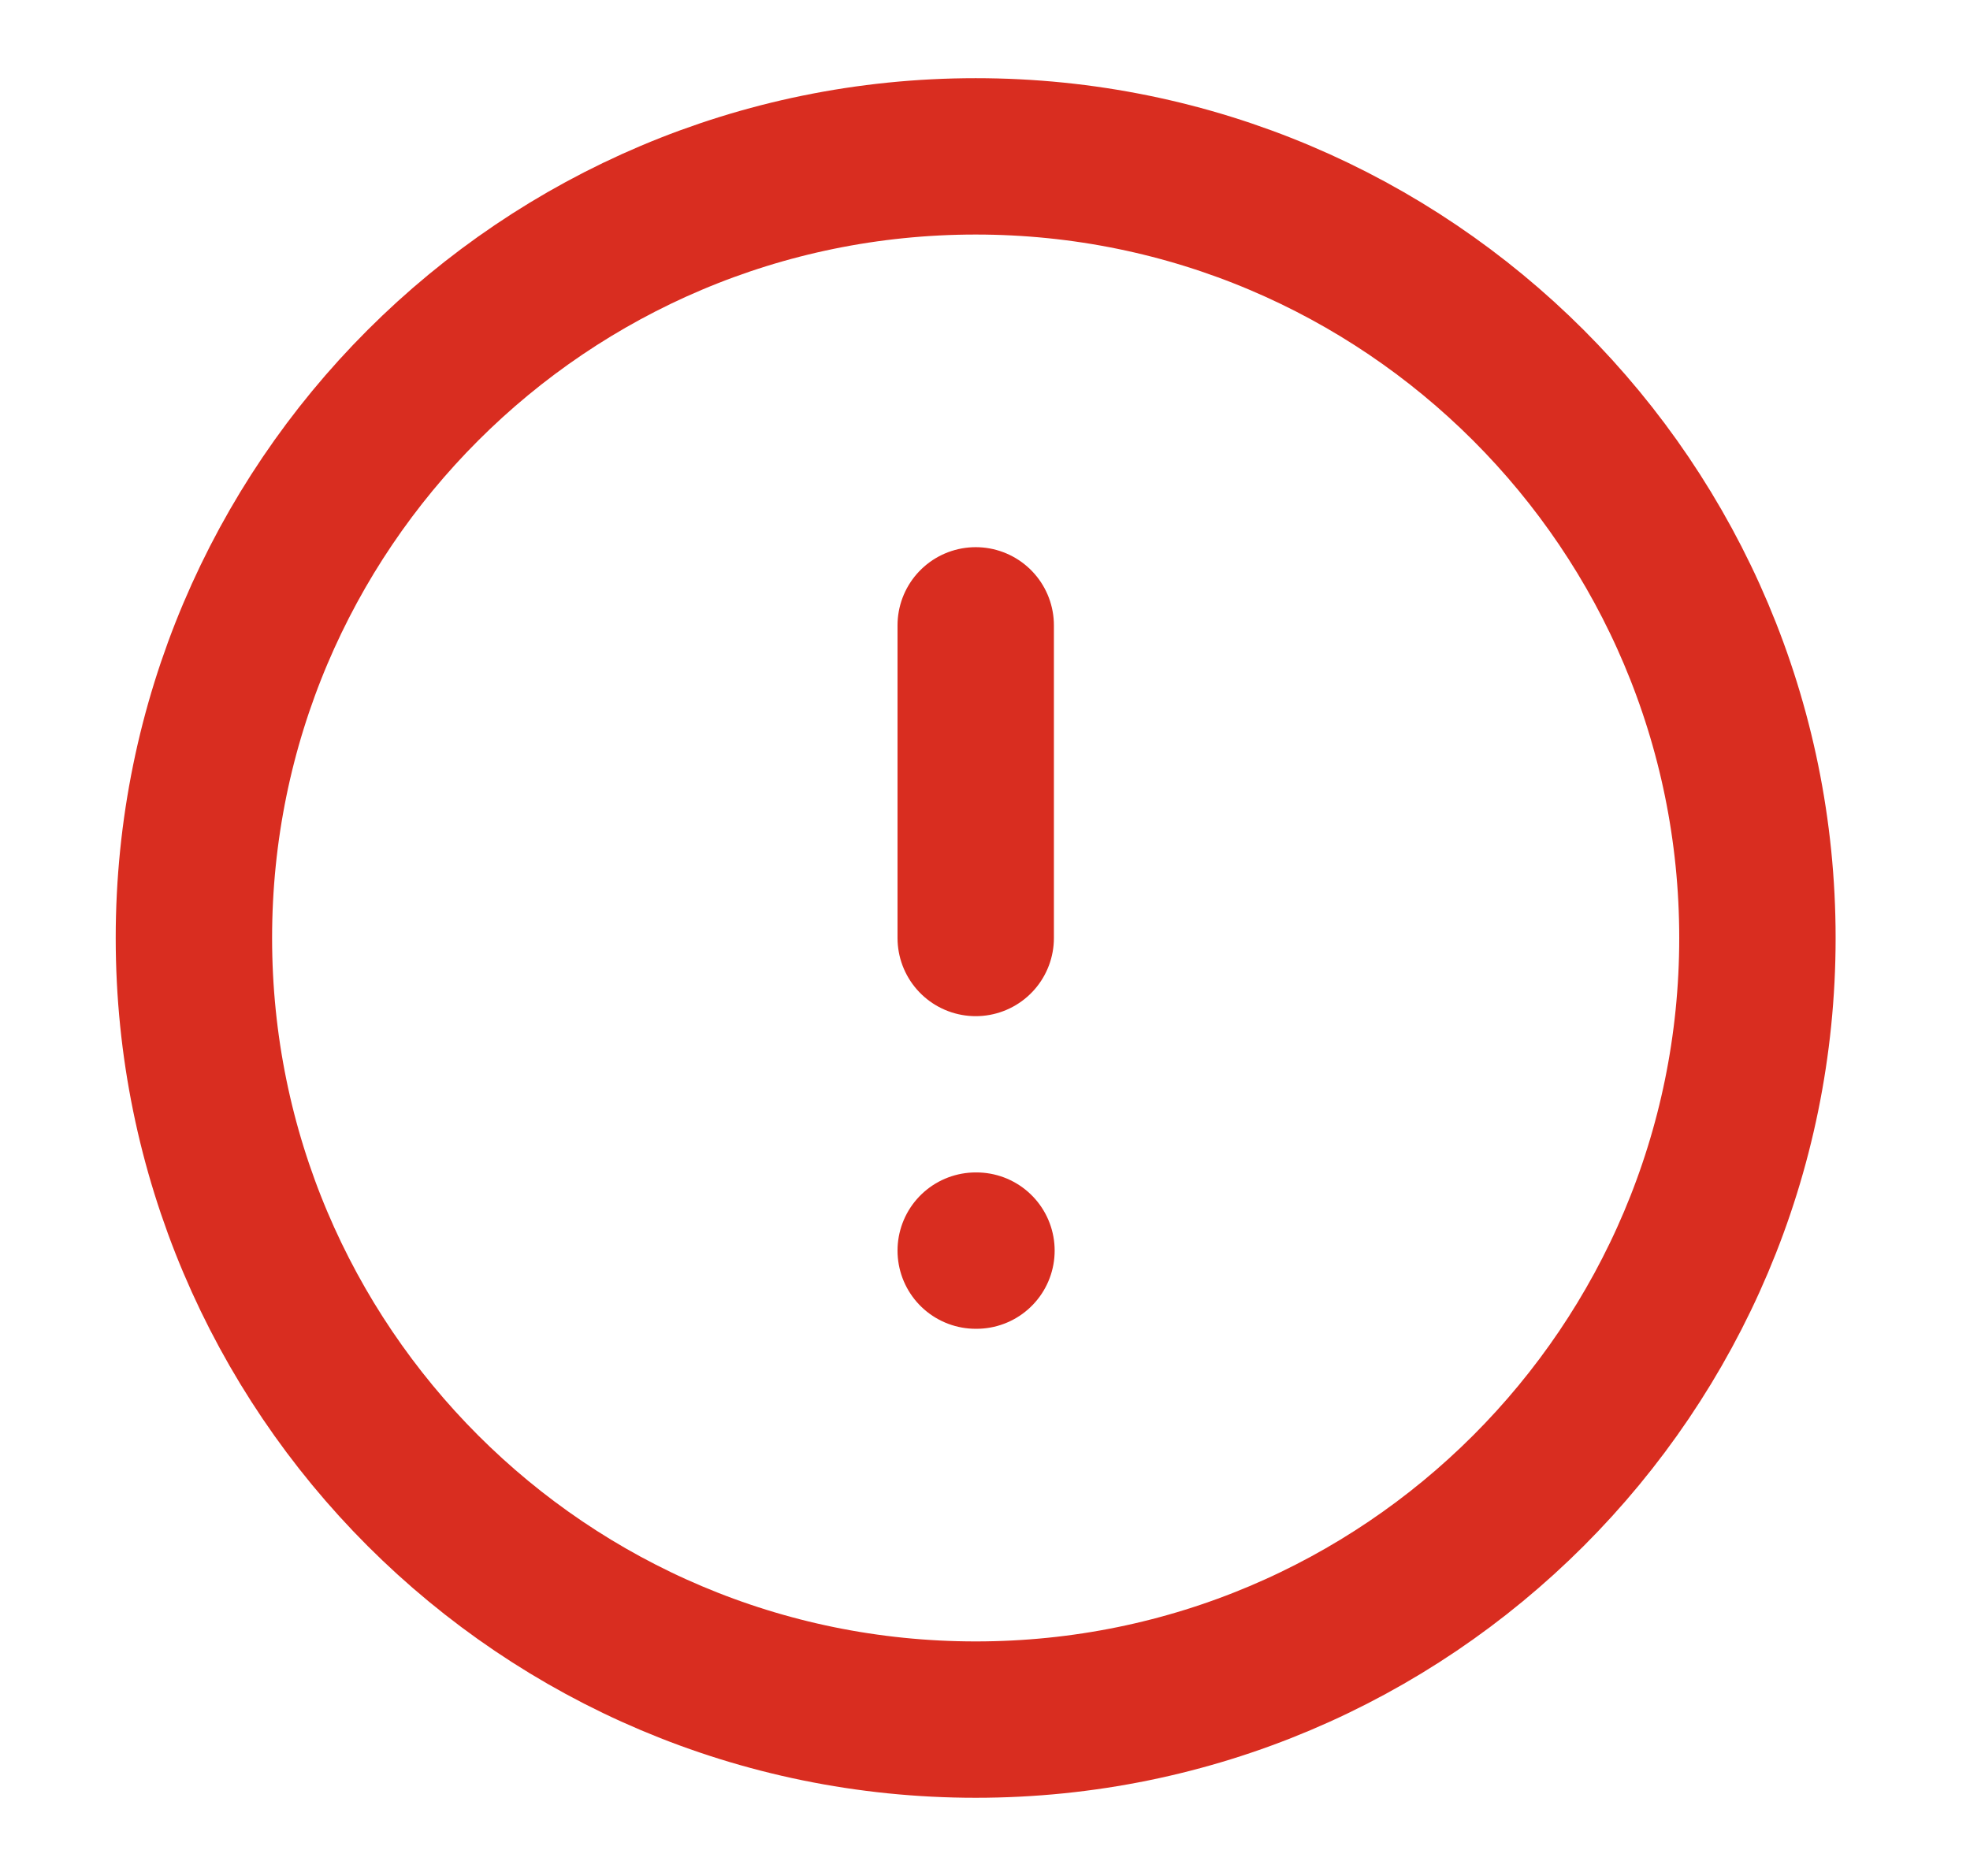 <svg width="21" height="20" viewBox="0 0 21 20" fill="none" xmlns="http://www.w3.org/2000/svg">
<path d="M10.401 6.667V10M10.401 13.333H10.409M18.734 10C18.734 14.602 15.003 18.333 10.401 18.333C5.798 18.333 2.067 14.602 2.067 10C2.067 5.398 5.798 1.667 10.401 1.667C15.003 1.667 18.734 5.398 18.734 10Z" stroke="#D92D20" stroke-width="1.667" stroke-linecap="round" stroke-linejoin="round"/>
</svg>
